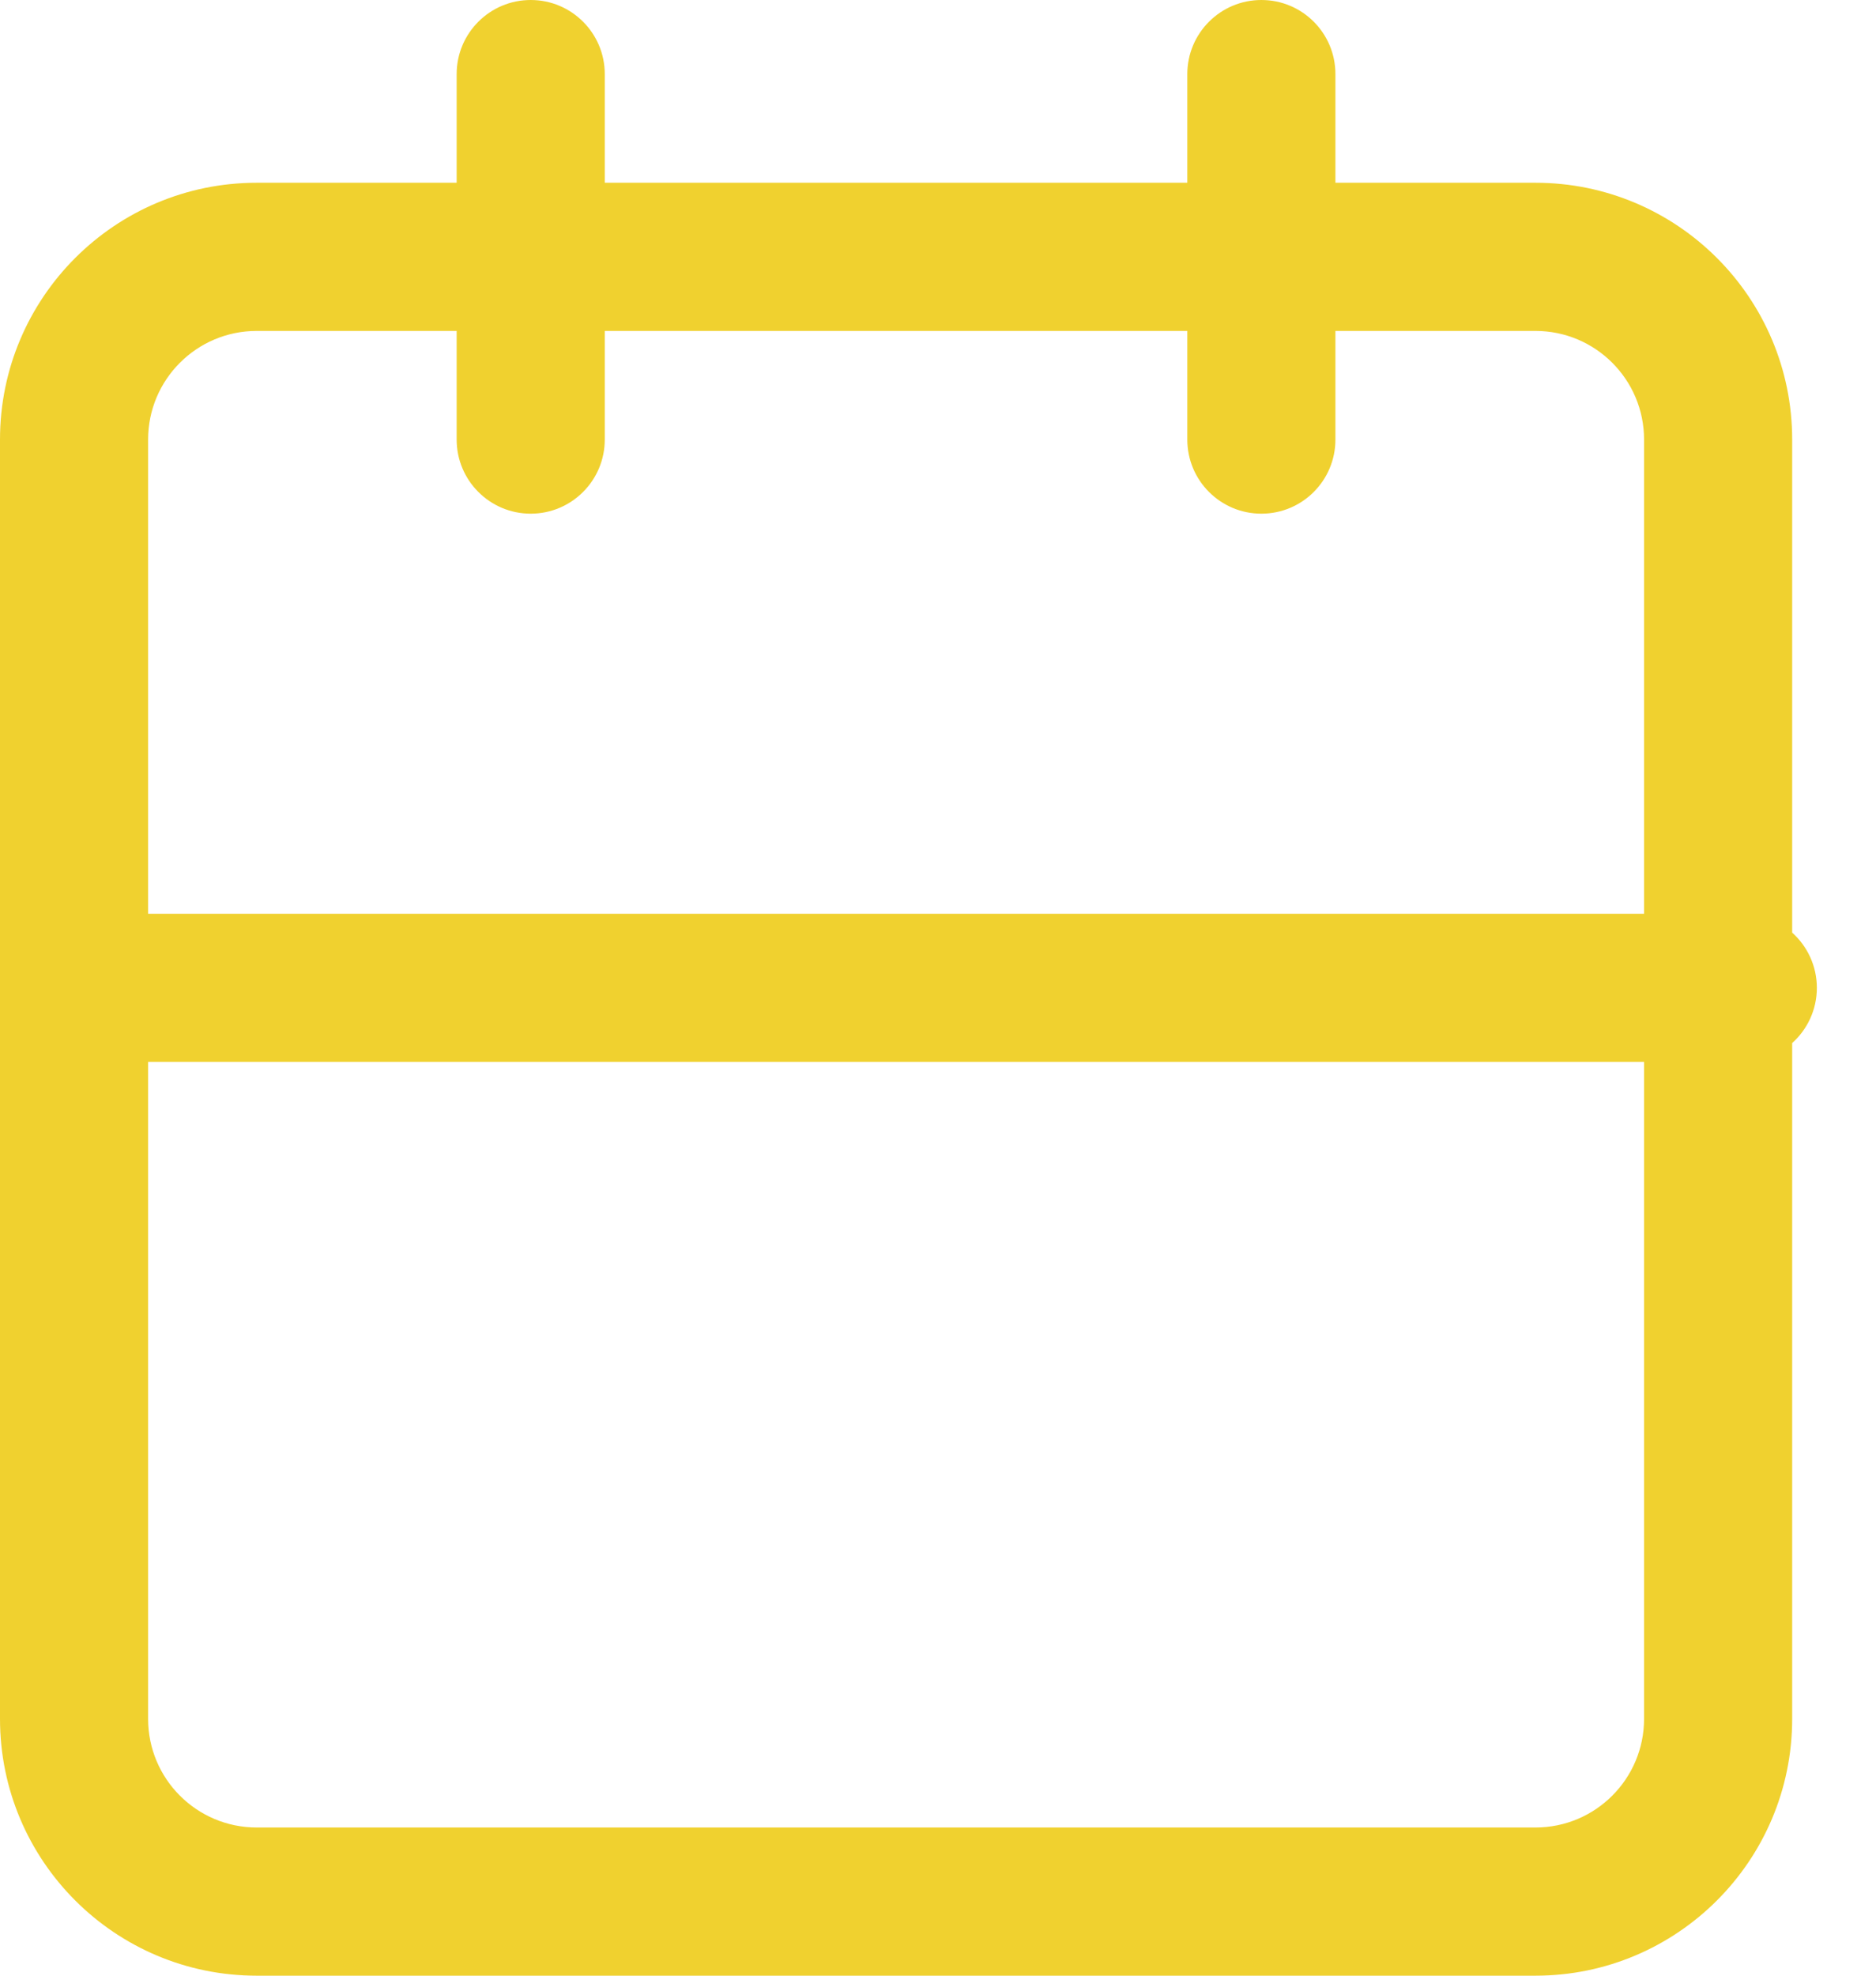 <svg width="19" height="20" viewBox="0 0 19 20" fill="none" xmlns="http://www.w3.org/2000/svg">
<path fill-rule="evenodd" clip-rule="evenodd" d="M13.525 0.75C13.525 0.336 13.19 0 12.775 0C12.361 0 12.025 0.336 12.025 0.75V1.85H6.125V0.75C6.125 0.336 5.789 0 5.375 0C4.961 0 4.625 0.336 4.625 0.75V1.85H2.6C1.164 1.85 0 3.014 0 4.45V17.4C0 18.836 1.164 20 2.6 20H15.551C16.986 20 18.151 18.836 18.151 17.4V10.559C18.304 10.422 18.401 10.222 18.401 10C18.401 9.778 18.304 9.578 18.151 9.441V4.45C18.151 3.014 16.986 1.85 15.551 1.85H13.525V0.75ZM16.651 9.25V4.45C16.651 3.842 16.158 3.35 15.551 3.35H13.525V4.45C13.525 4.864 13.19 5.2 12.775 5.2C12.361 5.2 12.025 4.864 12.025 4.45V3.35H6.125V4.45C6.125 4.864 5.789 5.2 5.375 5.2C4.961 5.2 4.625 4.864 4.625 4.45V3.35H2.6C1.993 3.35 1.5 3.842 1.5 4.45V9.25H16.651ZM1.5 10.75V17.4C1.5 18.008 1.993 18.5 2.6 18.5H15.551C16.158 18.5 16.651 18.008 16.651 17.4V10.75H1.5Z" fill="#F0D12F"/>
</svg>
